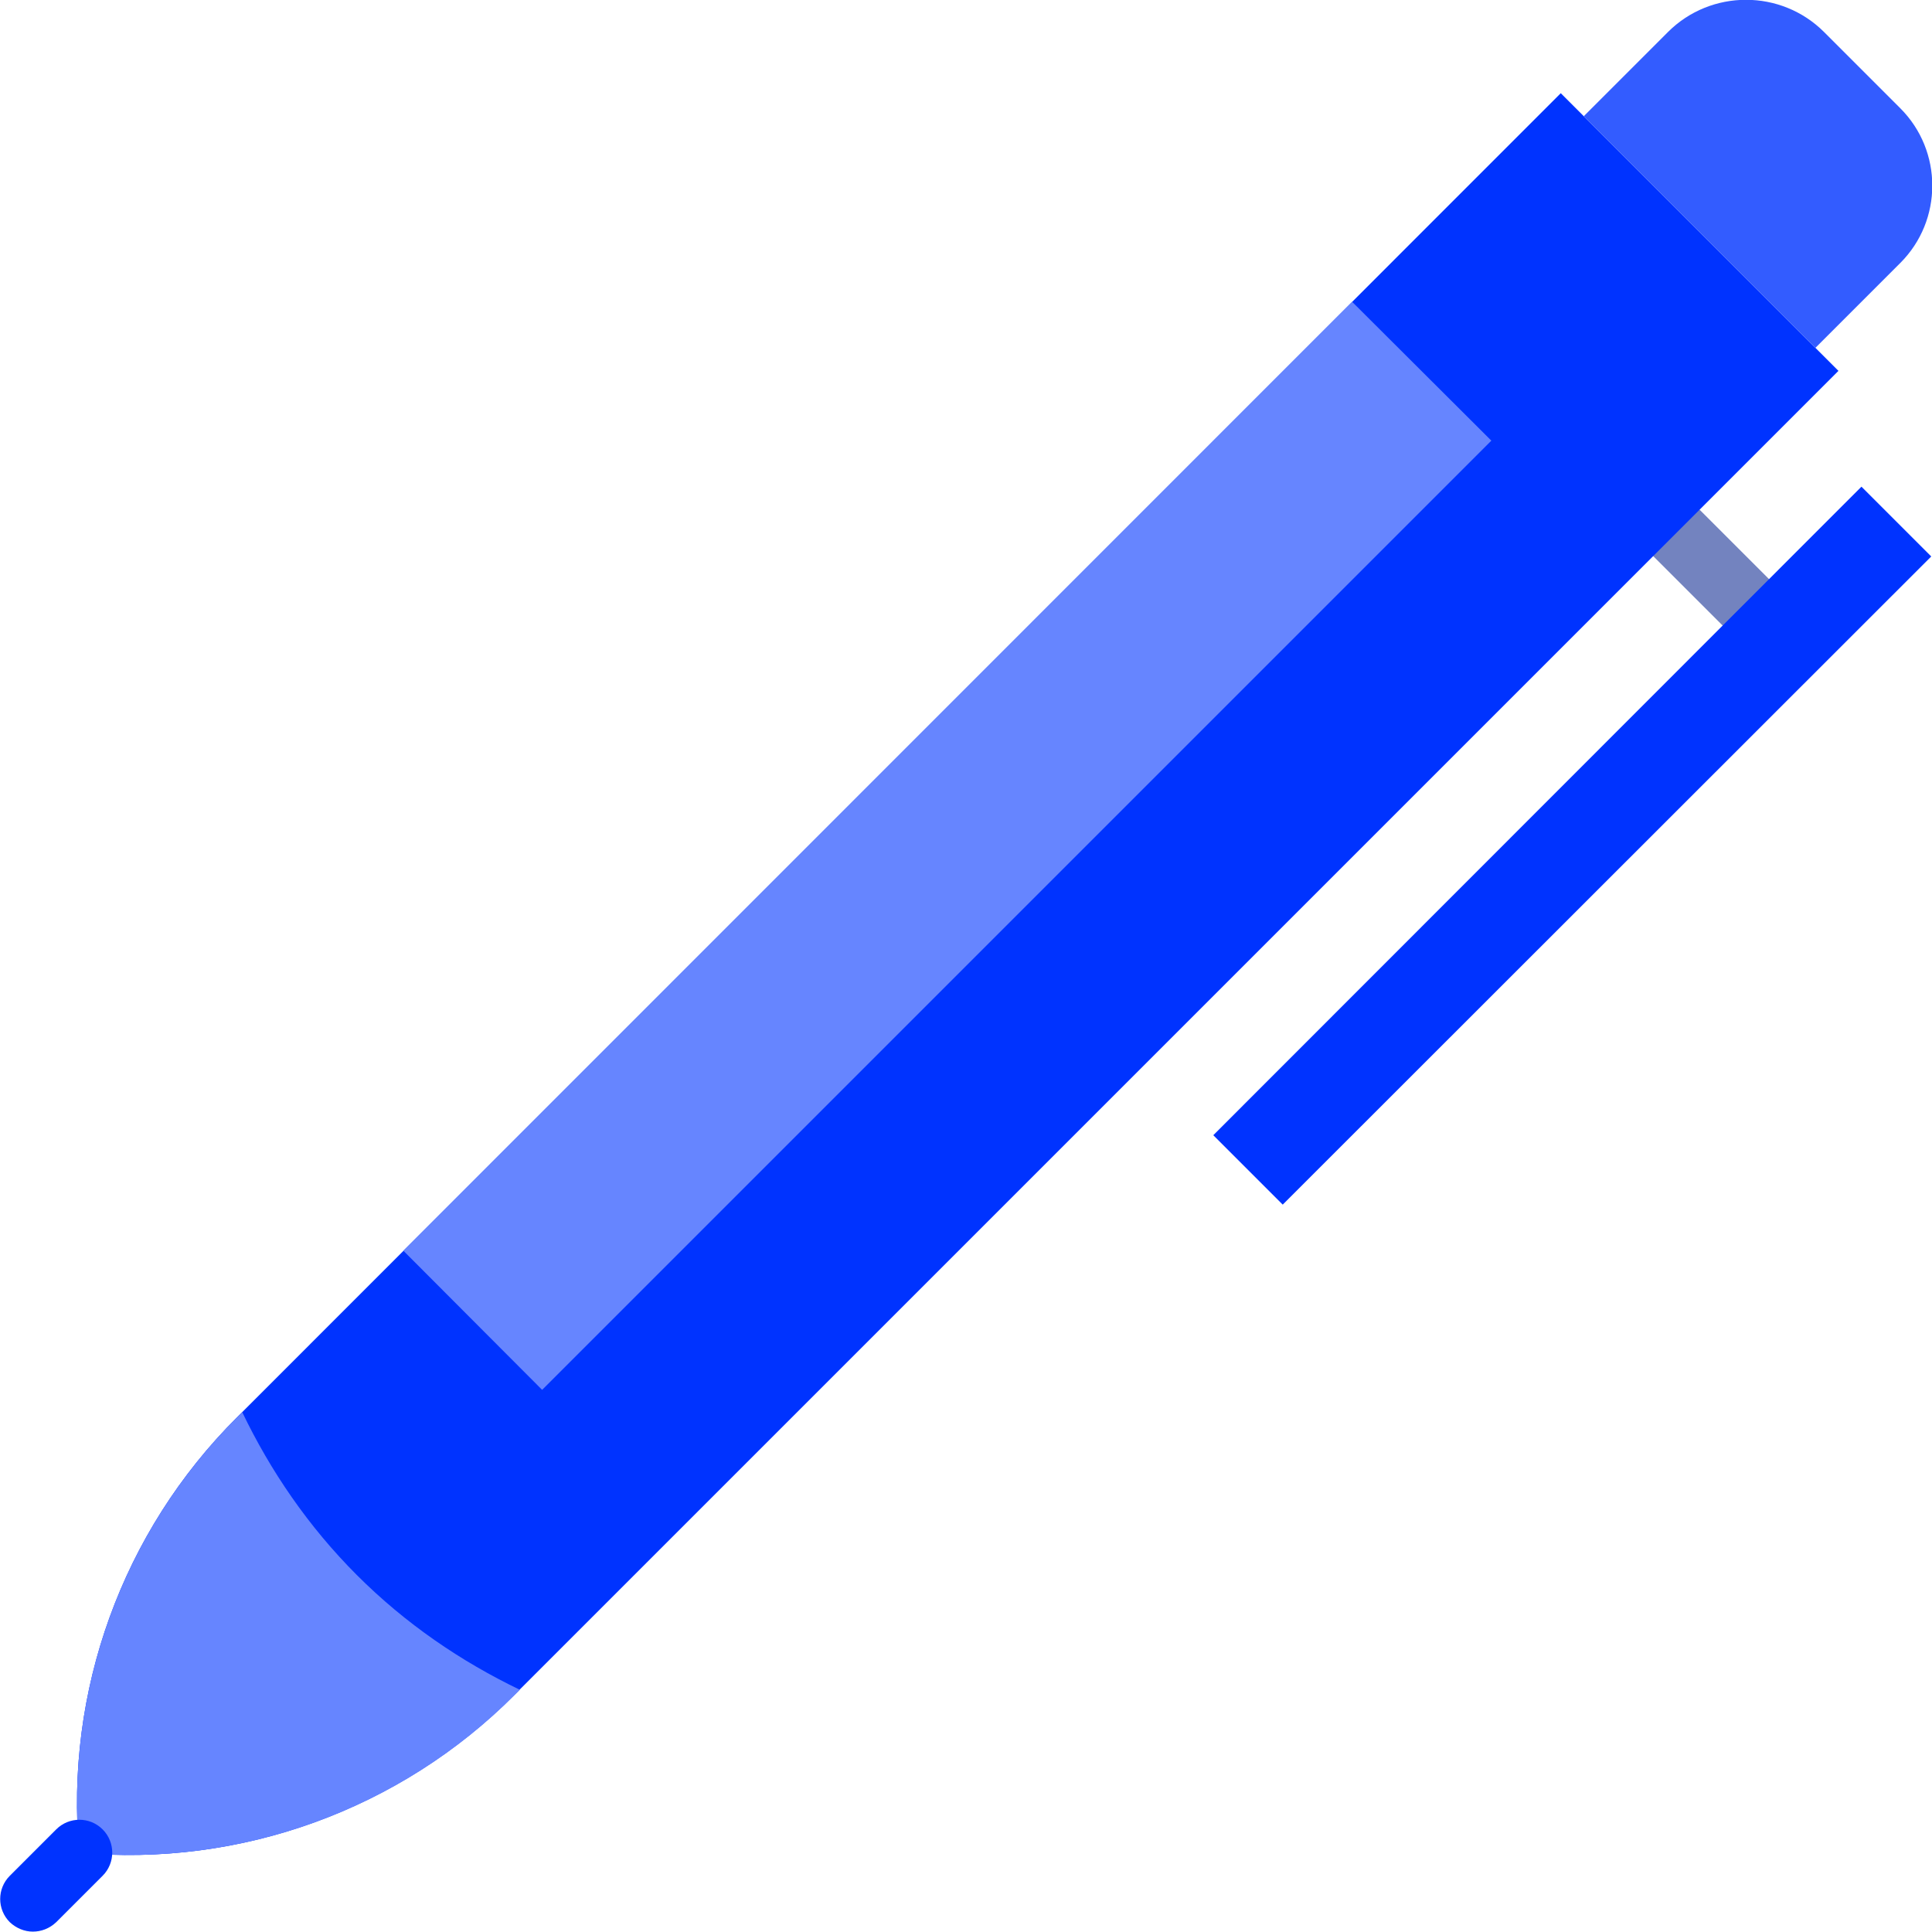 <?xml version="1.0" encoding="utf-8"?>
<!-- Generator: Adobe Illustrator 19.0.0, SVG Export Plug-In . SVG Version: 6.00 Build 0)  -->
<svg version="1.1" id="Layer_1" xmlns="http://www.w3.org/2000/svg" xmlns:xlink="http://www.w3.org/1999/xlink" x="0px" y="0px"
	 viewBox="-383 144.9 512.1 512.1" style="enable-background:new -383 144.9 512.1 512.1;" xml:space="preserve">
<style type="text/css">
	.st0{fill:#7383BF;}
	.st1{fill:#0033FF;}
	.st2{fill:#335CFF;}
	.st3{fill:#6685FF;}
</style>
<g>
	<path class="st0" d="M79.8,313.3c-2.2,0-4.4-0.9-6.1-2.5l-18.4-18.4c-3.4-3.4-3.4-8.9,0-12.3c3.4-3.4,8.9-3.4,12.3,0l18.4,18.4
		c3.4,3.4,3.4,8.9,0,12.3C84.2,312.5,82,313.3,79.8,313.3"/>
	<path class="st1" d="M-362,636L-362,636L-362,636c-3.9-42.8,11.4-85.1,41.8-115.4L30.7,169.6l73.6,73.6l-350.9,350.9
		C-277,624.6-319.3,639.9-362,636"/>
	<path class="st2" d="M98.2,237.1l-61.4-61.4l22.3-22.3c11.4-11.4,30-11.4,41.4,0l20.2,20.2c11.3,11.3,11.3,29.7,0,41L98.2,237.1z"
		/>
	<polygon class="st1" points="-43,464.2 -61.4,445.8 110.4,273.9 128.9,292.4 	"/>
	<g>
		<polygon class="st3" points="-239.3,513.3 -276.1,476.4 -24.6,224.9 12.3,261.7 		"/>
		<path class="st3" d="M-362,636c42.8,3.9,85.1-11.4,115.4-41.8l1.4-1.4c-15.6-7.5-30.3-17.5-43.2-30.4s-22.9-27.6-30.4-43.2
			l-1.4,1.4C-350.6,550.9-365.9,593.2-362,636"/>
	</g>
	<path class="st1" d="M-374.3,656.9c-2.2,0-4.4-0.9-6.1-2.5c-3.4-3.4-3.4-8.9,0-12.3l12.3-12.3c3.4-3.4,8.9-3.4,12.3,0
		c3.4,3.4,3.4,8.9,0,12.3l-12.3,12.3C-369.9,656.1-372.1,656.9-374.3,656.9"/>
</g>
</svg>
